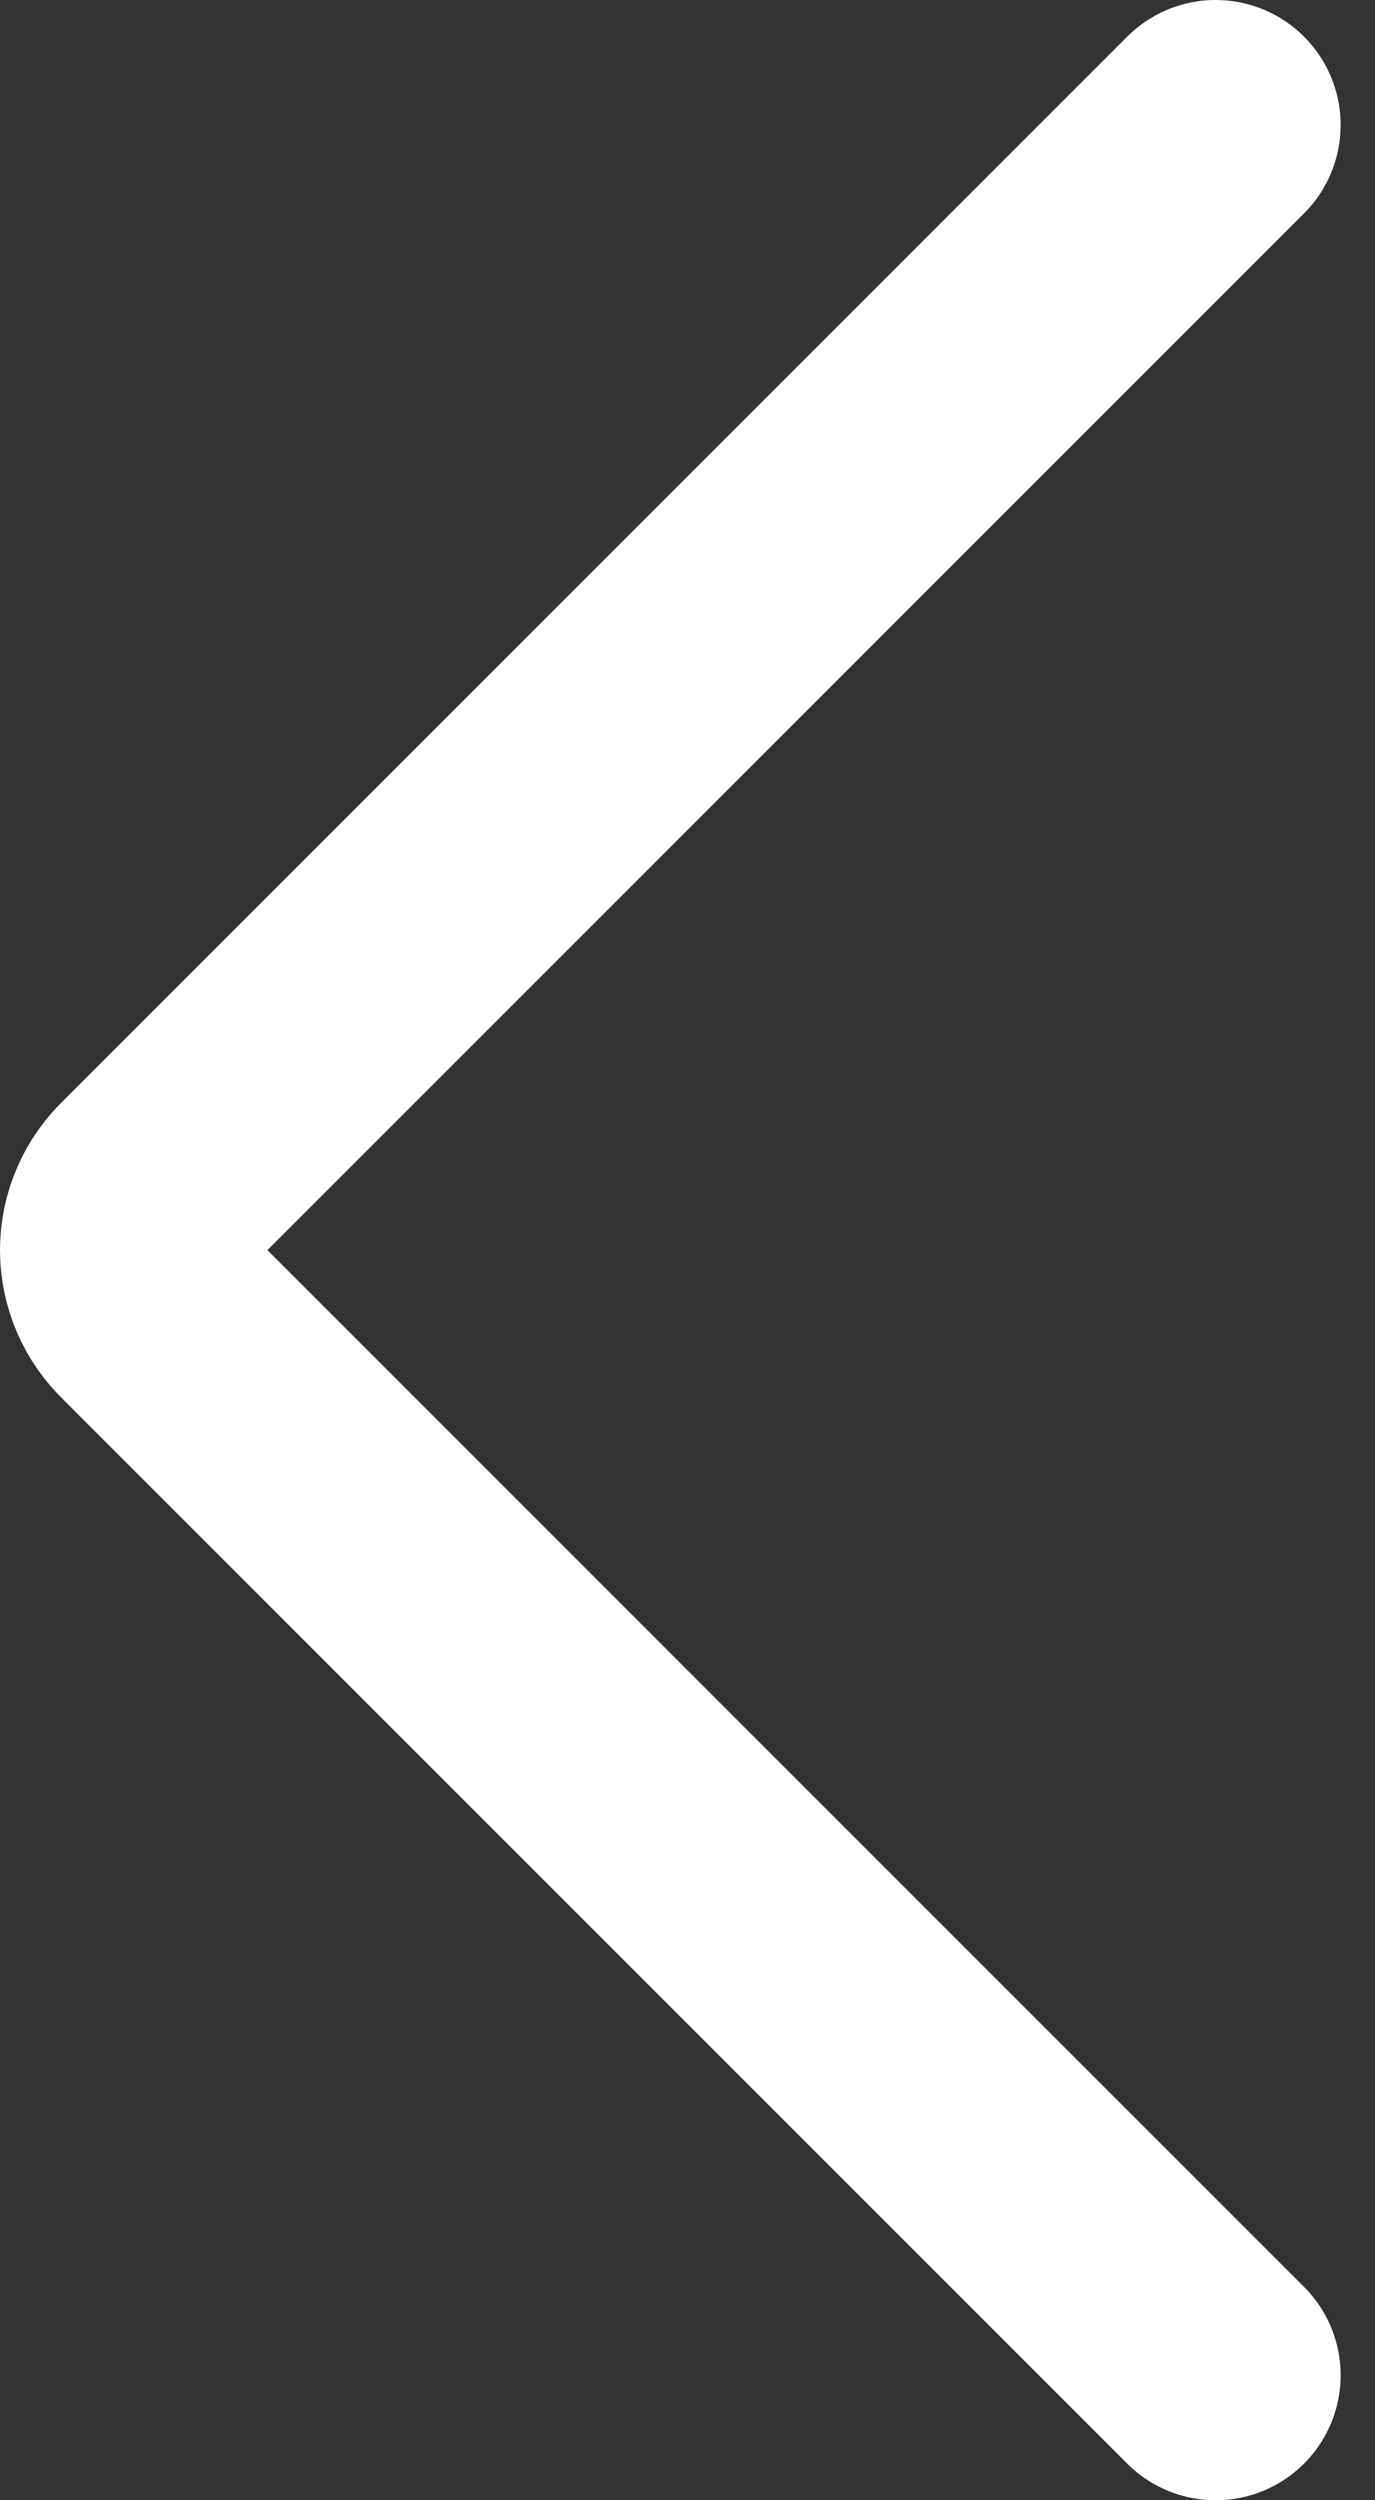 <svg width="11" height="20" viewBox="0 0 11 20" fill="none" xmlns="http://www.w3.org/2000/svg">
<rect x="0" y="0" width="11" height="20" fill="#333333" stroke="none"/>
<path d="M9.725 1L1.21 9.515C1.144 9.578 1.091 9.653 1.055 9.736C1.019 9.819 1 9.909 1 10C1 10.091 1.019 10.181 1.055 10.264C1.091 10.347 1.144 10.422 1.21 10.485L9.725 19" stroke="white" stroke-width="2" stroke-linecap="round" stroke-linejoin="round"/>
</svg>
